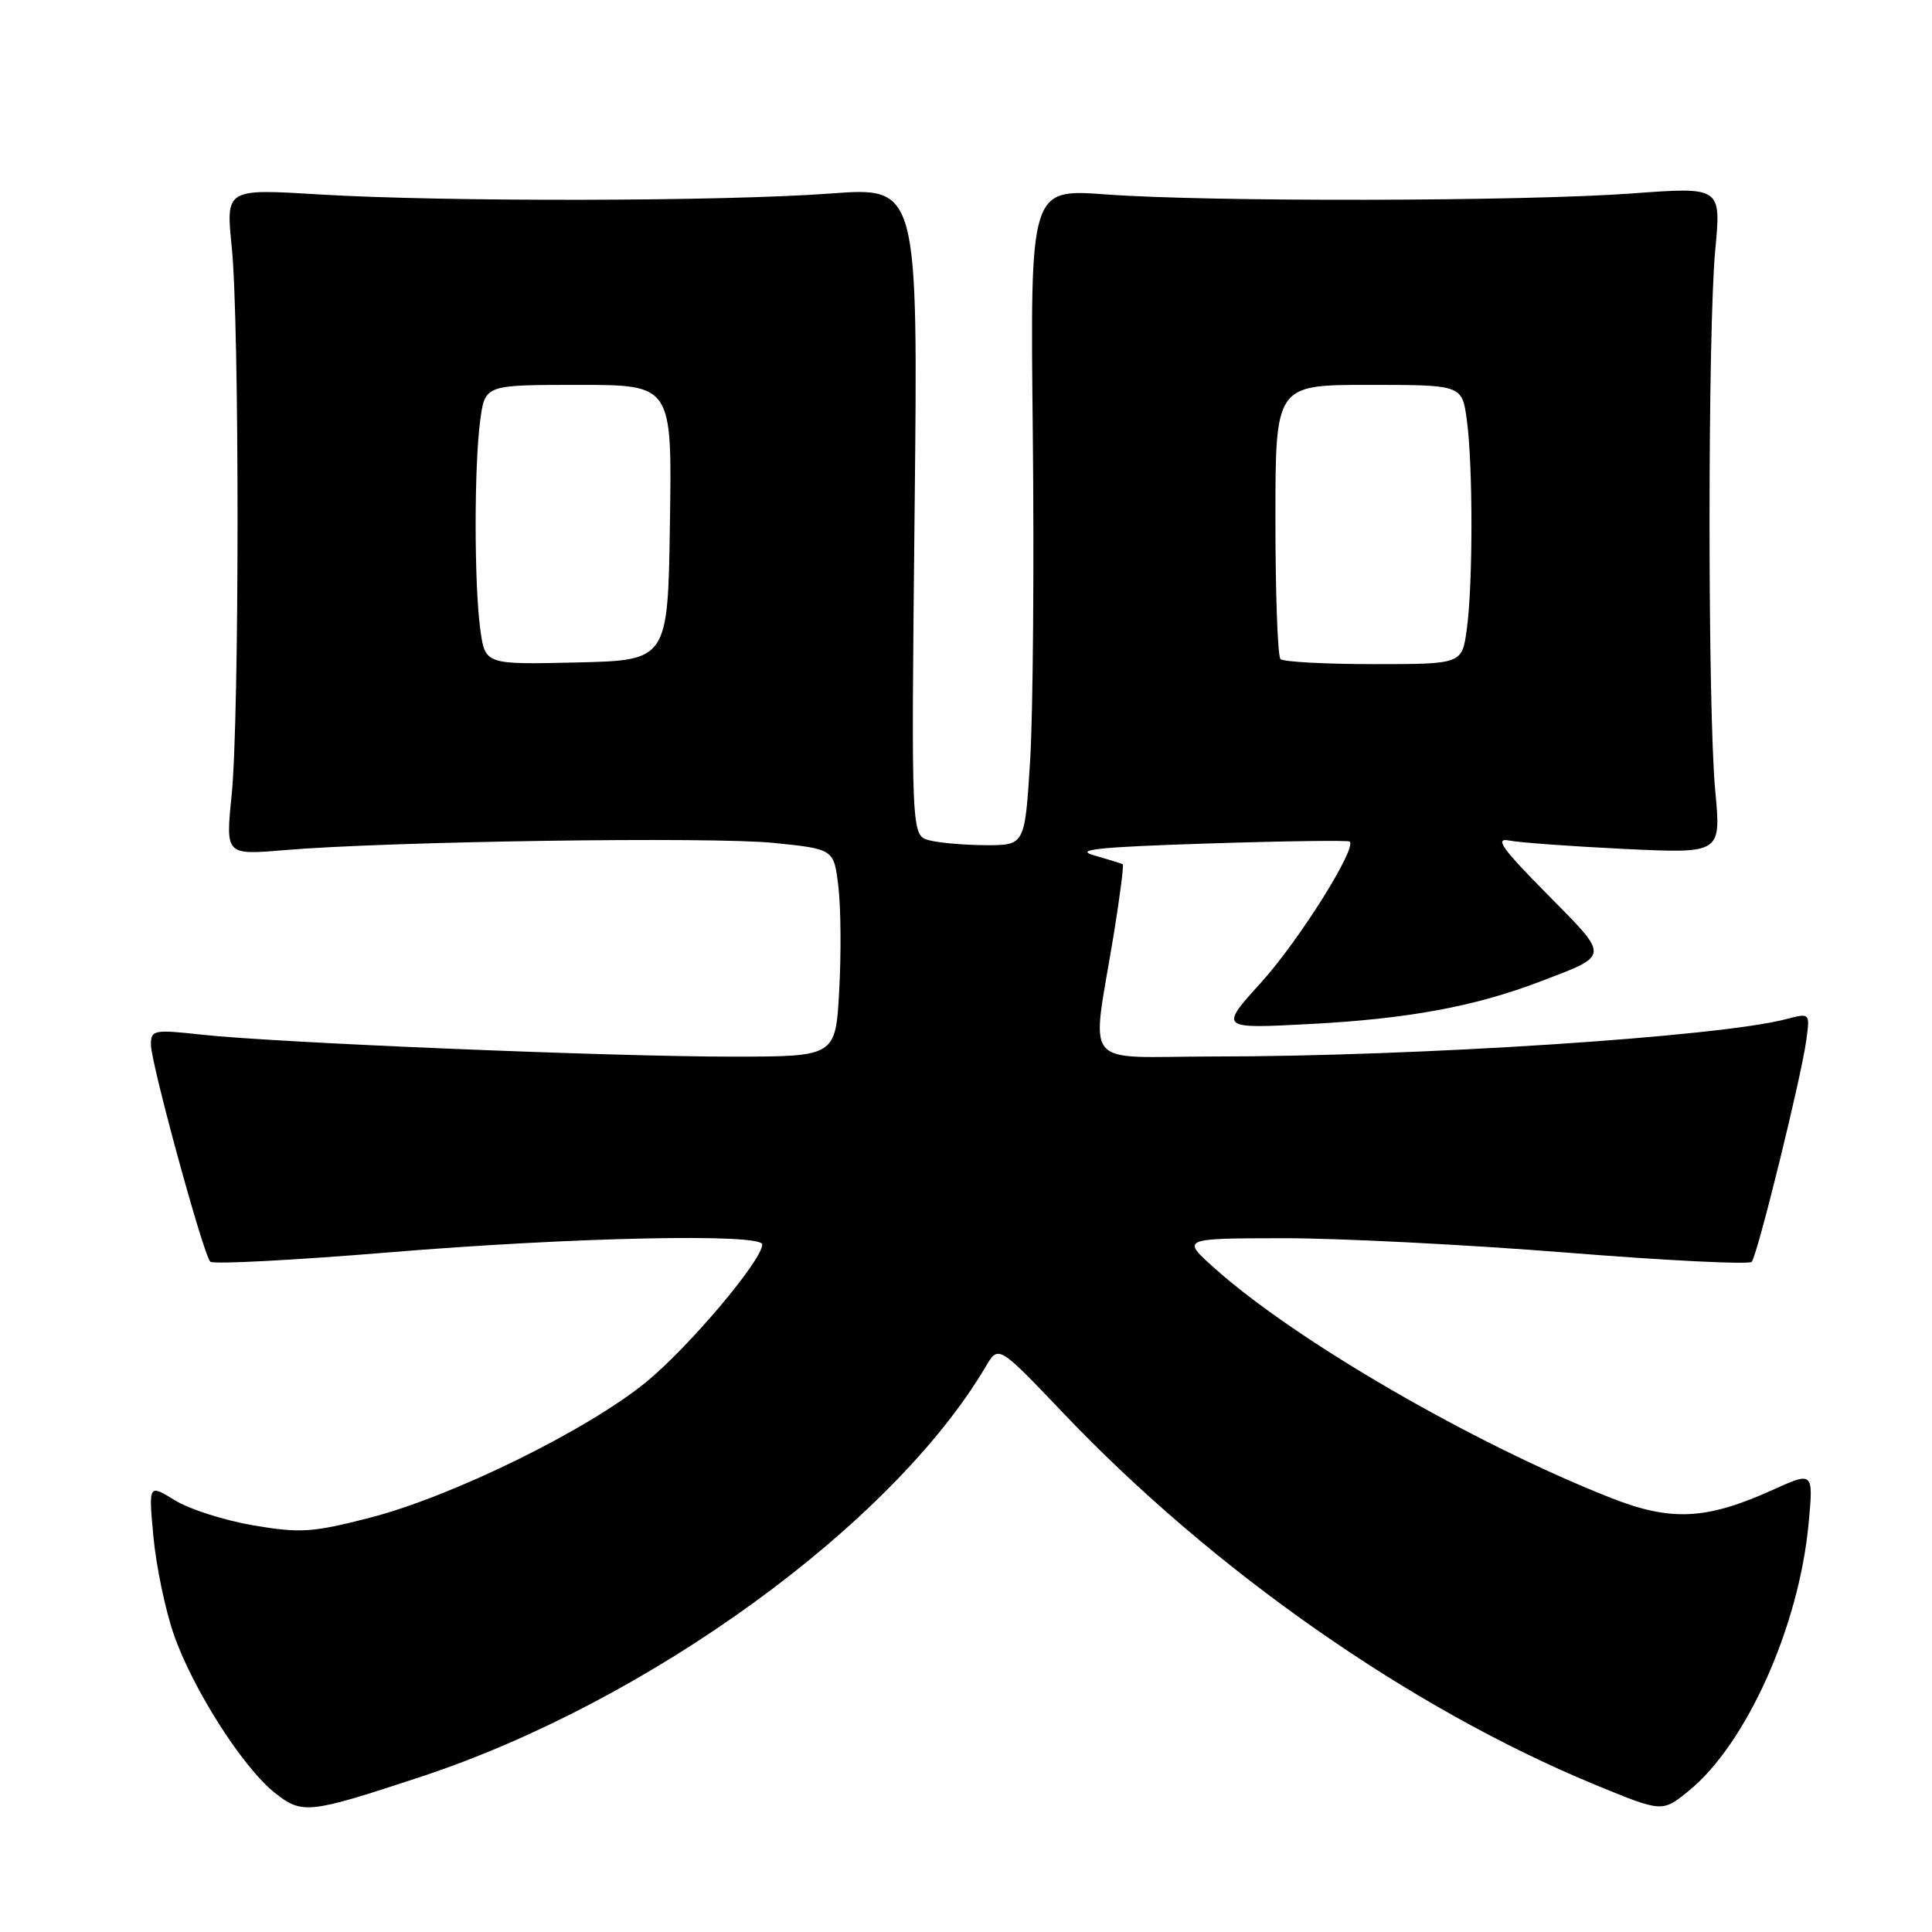 <?xml version="1.0" encoding="UTF-8" standalone="no"?>
<!DOCTYPE svg PUBLIC "-//W3C//DTD SVG 1.1//EN" "http://www.w3.org/Graphics/SVG/1.1/DTD/svg11.dtd" >
<svg xmlns="http://www.w3.org/2000/svg" xmlns:xlink="http://www.w3.org/1999/xlink" version="1.1" viewBox="0 0 256 256">
 <g >
 <path fill="currentColor"
d=" M 55.78 235.43 C 85.93 225.48 118.26 202.00 130.62 181.07 C 132.30 178.22 132.30 178.22 140.90 187.25 C 160.78 208.14 186.93 226.41 211.37 236.49 C 220.25 240.15 220.25 240.15 223.74 237.32 C 231.38 231.13 238.38 215.55 239.65 201.87 C 240.29 194.98 240.29 194.98 234.89 197.42 C 226.07 201.40 221.43 201.63 213.40 198.46 C 195.15 191.25 171.74 177.68 161.00 168.10 C 156.50 164.09 156.50 164.09 170.00 164.07 C 177.43 164.06 194.30 164.92 207.50 165.97 C 220.70 167.03 231.78 167.58 232.11 167.20 C 232.87 166.33 238.66 142.84 239.34 137.85 C 239.84 134.21 239.84 134.21 236.67 135.04 C 227.81 137.38 187.90 139.99 160.81 139.99 C 142.95 140.00 144.61 142.06 147.61 123.61 C 148.40 118.72 148.93 114.63 148.77 114.53 C 148.62 114.42 146.93 113.90 145.00 113.35 C 142.24 112.58 145.40 112.24 160.00 111.77 C 170.18 111.44 178.66 111.33 178.85 111.51 C 179.78 112.44 172.11 124.64 167.16 130.12 C 161.55 136.32 161.55 136.32 173.52 135.69 C 186.46 135.02 195.34 133.39 204.00 130.09 C 213.41 126.50 213.37 126.95 205.00 118.47 C 198.97 112.37 197.99 110.97 200.00 111.38 C 201.38 111.65 208.25 112.15 215.28 112.49 C 228.06 113.10 228.06 113.10 227.28 104.80 C 226.27 94.02 226.27 43.94 227.28 33.13 C 228.07 24.76 228.07 24.76 216.28 25.63 C 201.90 26.69 160.18 26.77 146.50 25.76 C 136.50 25.02 136.50 25.02 136.85 57.26 C 137.04 74.99 136.88 94.56 136.50 100.75 C 135.80 112.00 135.80 112.00 130.65 111.99 C 127.82 111.98 124.43 111.69 123.12 111.34 C 120.74 110.70 120.74 110.70 121.19 67.74 C 121.65 24.78 121.65 24.78 110.07 25.64 C 95.84 26.70 58.80 26.76 42.21 25.76 C 29.92 25.01 29.92 25.01 30.71 32.76 C 31.74 42.86 31.73 95.23 30.69 105.40 C 29.89 113.30 29.89 113.30 37.63 112.65 C 51.40 111.48 94.27 110.85 102.50 111.69 C 110.50 112.50 110.50 112.50 111.09 117.50 C 111.42 120.25 111.47 126.44 111.20 131.25 C 110.72 140.00 110.72 140.00 97.11 140.01 C 81.14 140.02 36.48 138.17 26.75 137.10 C 20.35 136.40 20.00 136.47 20.00 138.43 C 20.00 140.87 26.92 166.19 27.86 167.18 C 28.21 167.55 38.85 166.99 51.50 165.95 C 75.88 163.93 101.00 163.40 101.00 164.90 C 101.00 166.98 91.29 178.49 85.62 183.13 C 77.80 189.52 59.94 198.29 49.00 201.11 C 41.38 203.07 39.79 203.17 33.57 202.12 C 29.77 201.47 25.08 199.98 23.16 198.79 C 19.68 196.64 19.68 196.64 20.33 203.63 C 20.69 207.48 21.89 213.28 23.01 216.52 C 25.47 223.68 32.16 234.19 36.39 237.54 C 40.05 240.44 40.86 240.35 55.78 235.43 Z  M 63.64 83.39 C 62.82 77.39 62.82 61.63 63.64 55.64 C 64.27 51.00 64.27 51.00 76.66 51.00 C 89.05 51.00 89.05 51.00 88.77 69.25 C 88.50 87.50 88.50 87.50 76.39 87.78 C 64.28 88.06 64.28 88.06 63.64 83.39 Z  M 169.67 87.33 C 169.30 86.97 169.00 78.64 169.00 68.83 C 169.00 51.00 169.00 51.00 181.36 51.00 C 193.73 51.00 193.73 51.00 194.36 55.64 C 195.18 61.61 195.18 77.39 194.36 83.36 C 193.73 88.00 193.73 88.00 182.03 88.00 C 175.60 88.00 170.03 87.70 169.67 87.33 Z "/>
</g>
</svg>